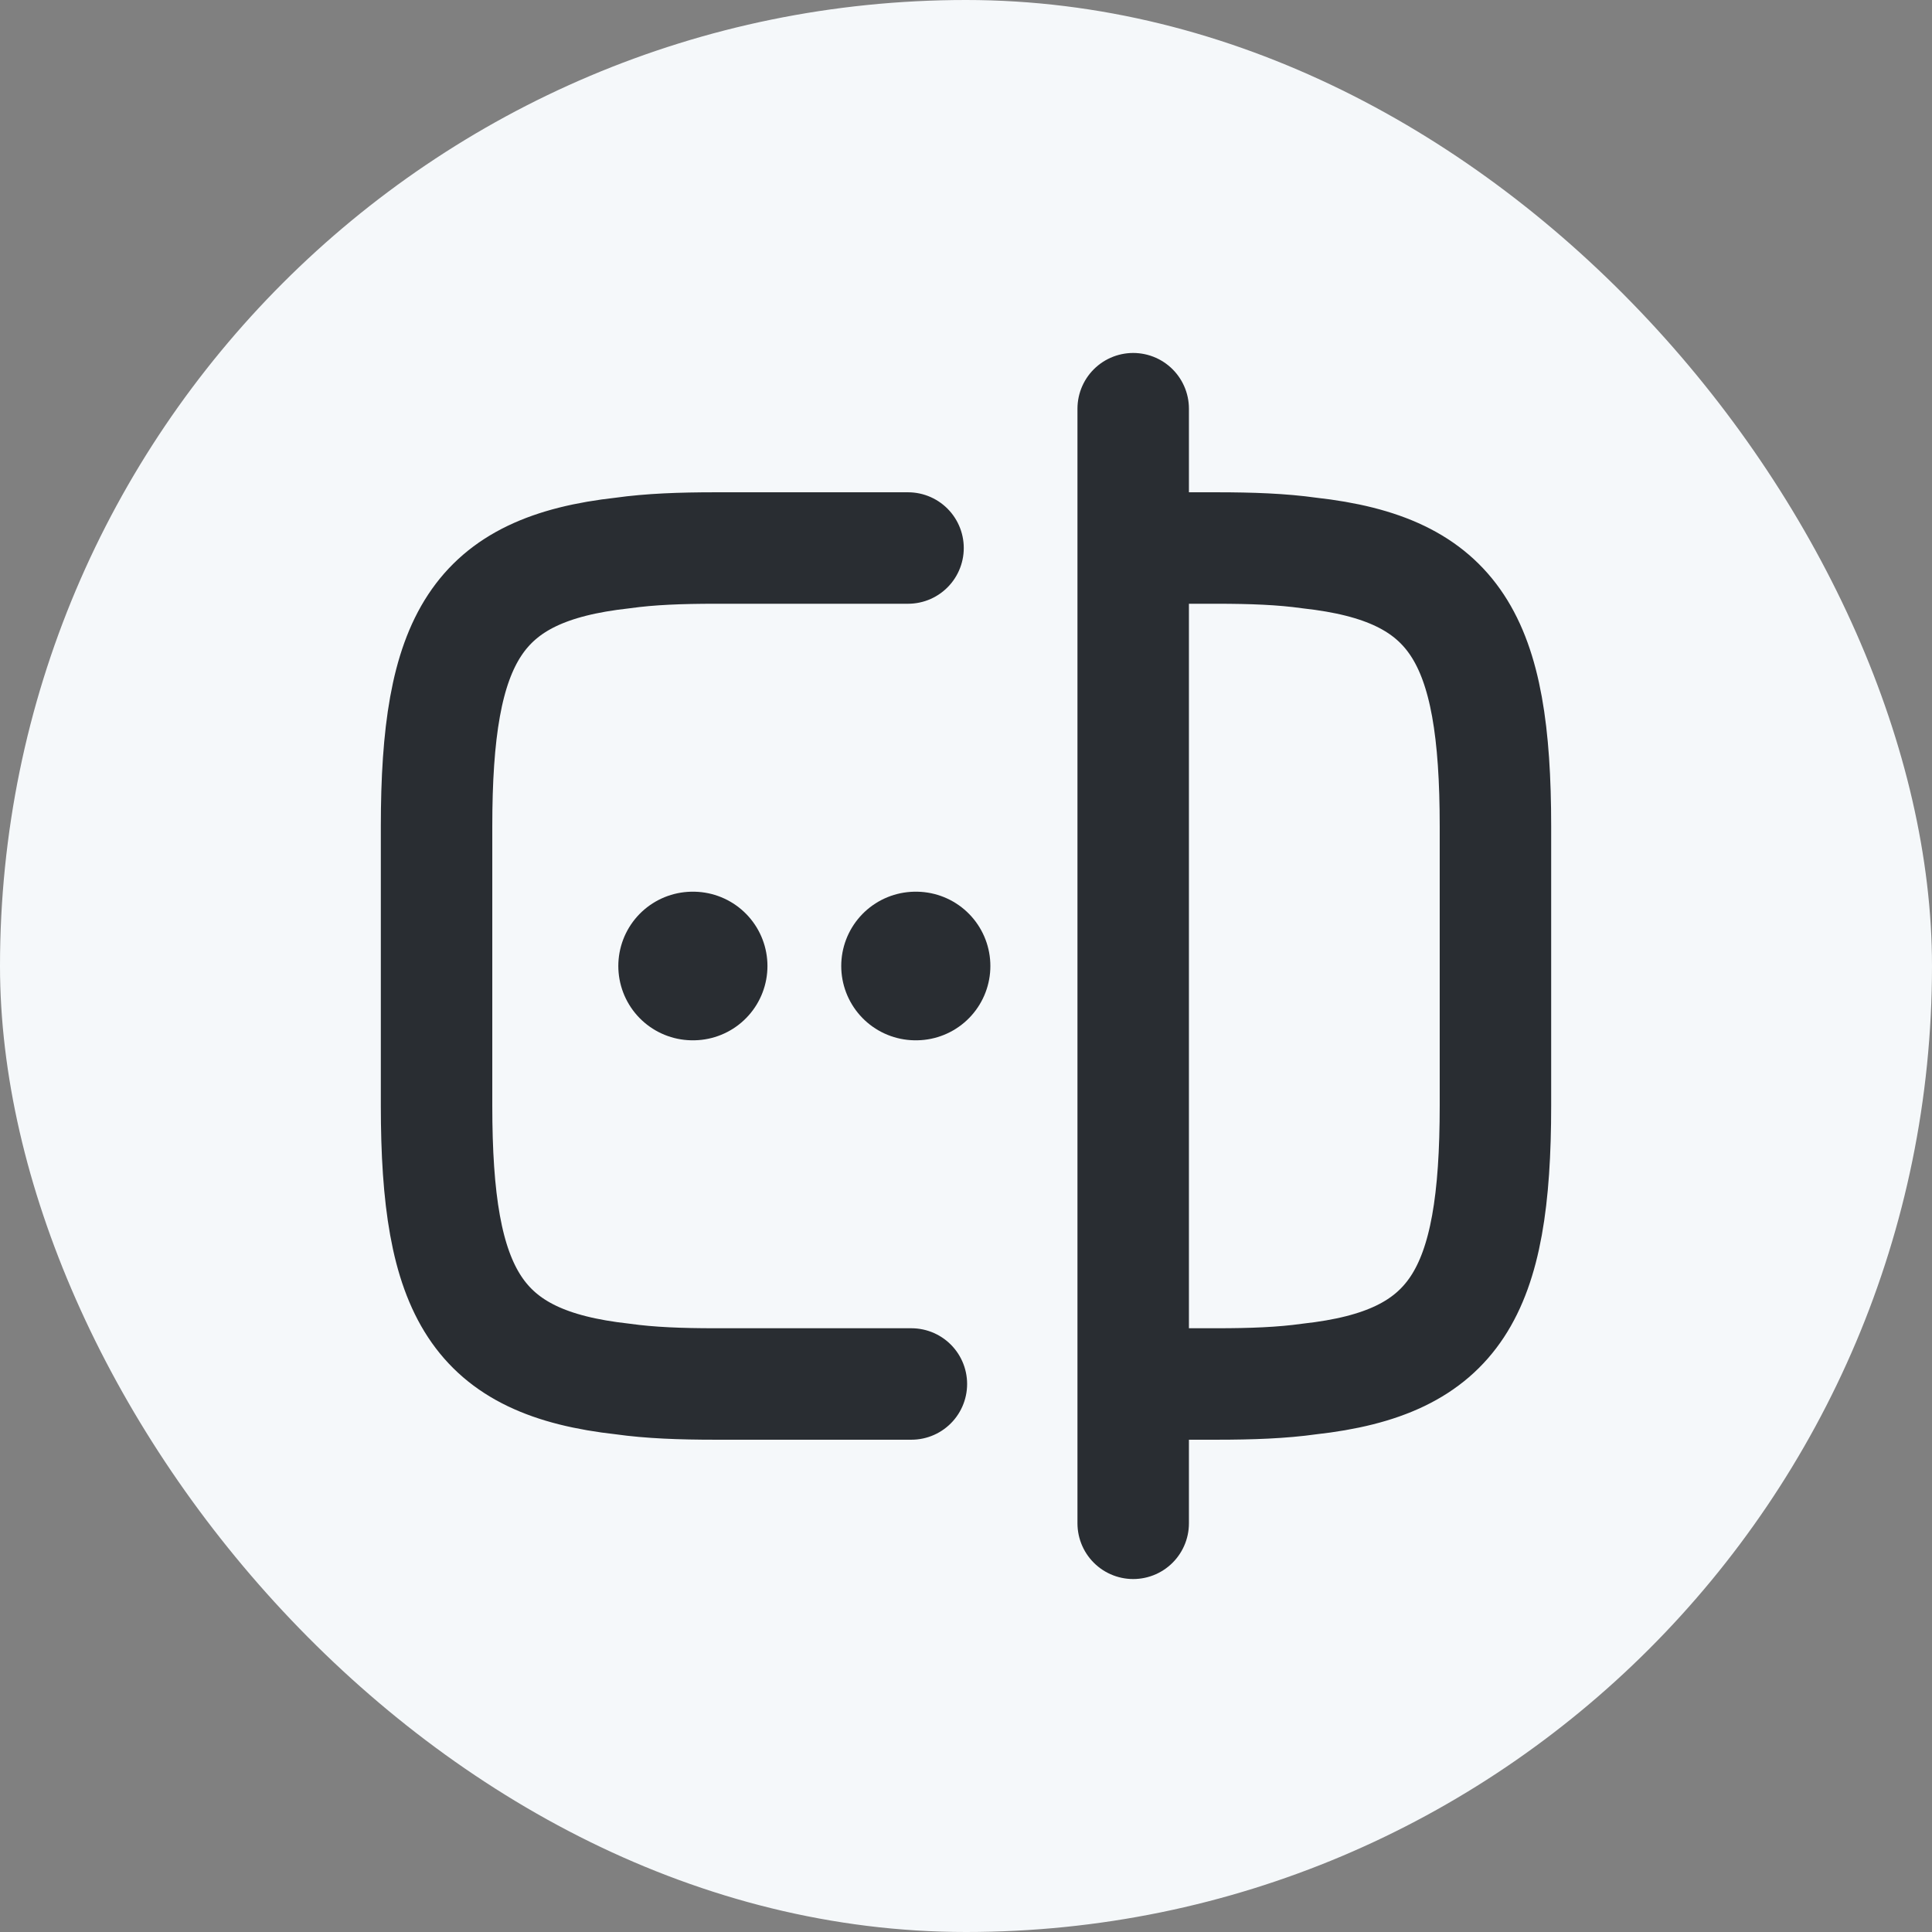 <svg width="26" height="26" viewBox="0 0 26 26" fill="none" xmlns="http://www.w3.org/2000/svg">
<rect x="0" y="0" width="26" height="26" fill="#808080" stroke="none"/>
<rect width="26" height="26" rx="13" fill="#F5F8FA"/>
<path d="M12.265 18.625H9.625C9.16 18.625 8.748 18.61 8.38 18.558C6.407 18.34 5.875 17.41 5.875 14.875V11.125C5.875 8.59 6.407 7.66 8.38 7.442C8.748 7.39 9.16 7.375 9.625 7.375H12.22" stroke="#292D32" stroke-width="1.5" stroke-linecap="round" stroke-linejoin="round"/>
<path d="M15.265 7.375H16.375C16.84 7.375 17.252 7.39 17.62 7.442C19.592 7.66 20.125 8.59 20.125 11.125V14.875C20.125 17.41 19.592 18.34 17.62 18.558C17.252 18.61 16.84 18.625 16.375 18.625H15.265" stroke="#292D32" stroke-width="1.5" stroke-linecap="round" stroke-linejoin="round"/>
<path d="M15.25 5.5V20.5V5.5Z" fill="#384860"/>
<path d="M15.25 5.5V20.5" stroke="#292D32" stroke-width="1.5" stroke-linecap="round" stroke-linejoin="round"/>
<path fill-rule="evenodd" clip-rule="evenodd" d="M12.321 13H12.328H12.321Z" fill="#384860"/>
<path d="M12.321 13H12.328" stroke="#292D32" stroke-width="2" stroke-linecap="round" stroke-linejoin="round"/>
<path d="M9.321 13H9.328" stroke="#292D32" stroke-width="2" stroke-linecap="round" stroke-linejoin="round"/>
</svg>
